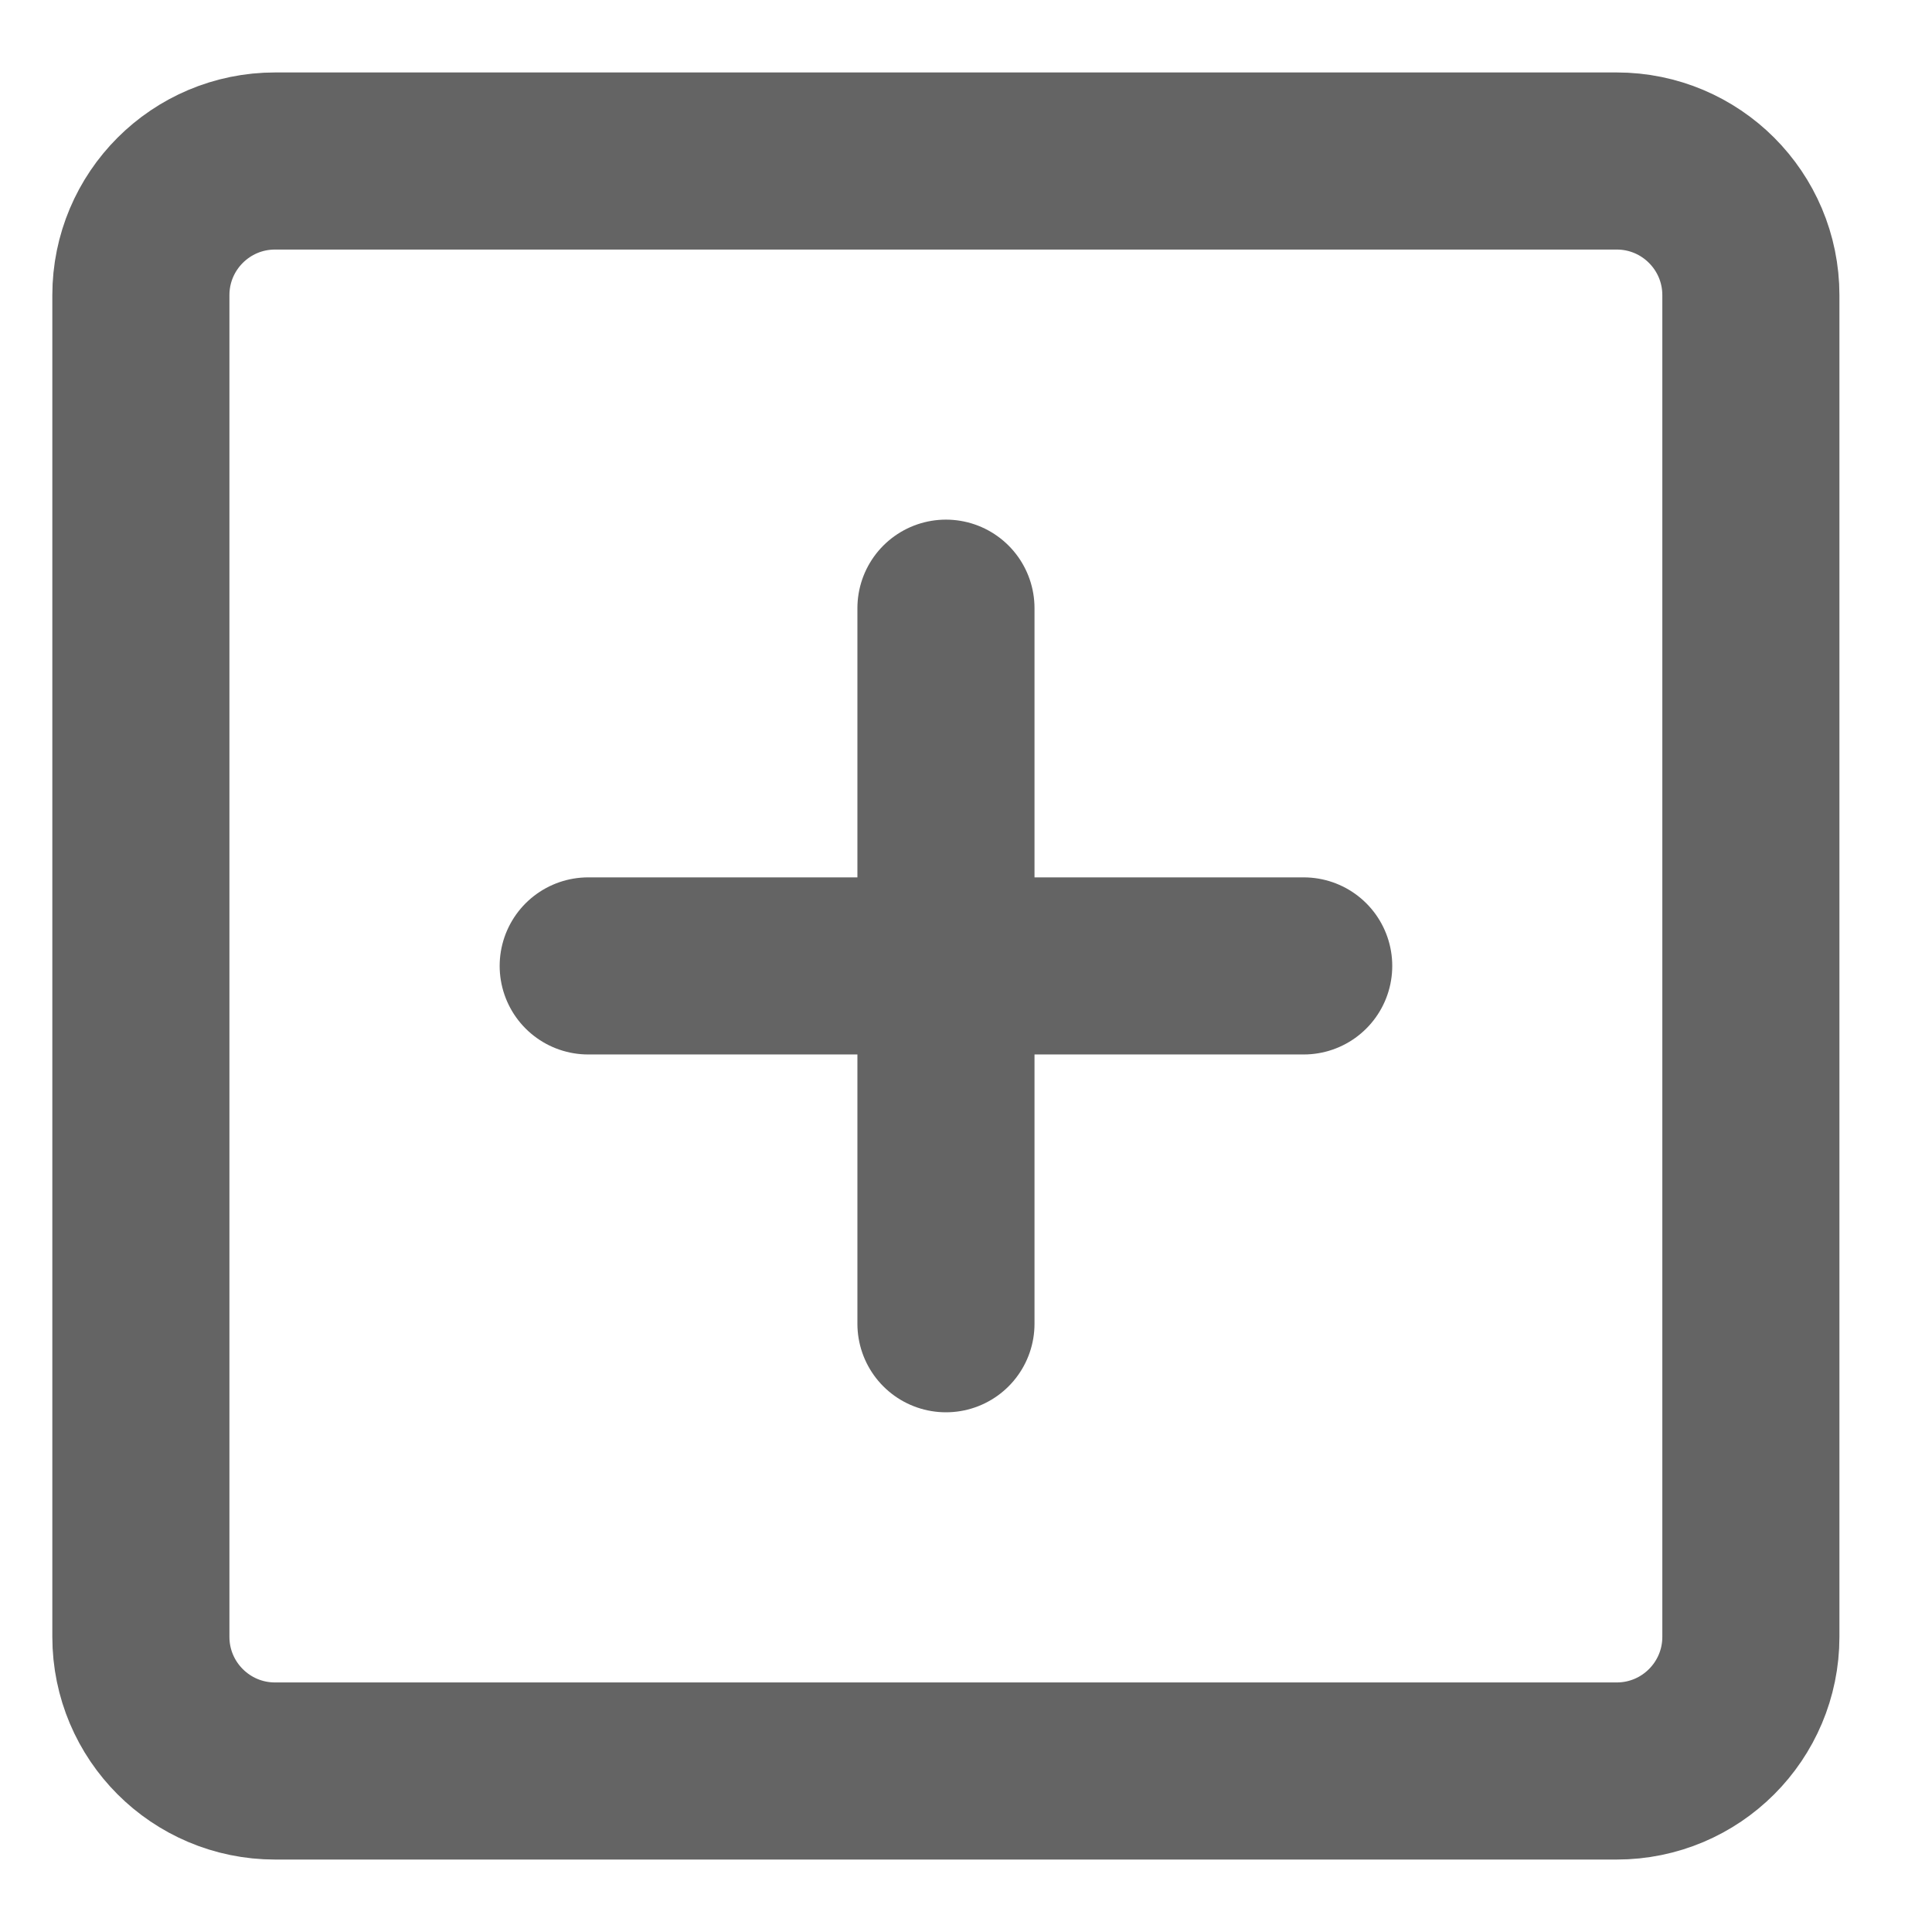 <svg width="22" height="22" viewBox="0 0 23 24" fill="none" xmlns="http://www.w3.org/2000/svg">
    <path d="M19.583 2H2.917C1.996 2 1.25 2.746 1.25 3.667V20.333C1.25 21.254 1.996 22 2.917 22H19.583C20.504 22 21.25 21.254 21.25 20.333V3.667C21.25 2.746 20.504 2 19.583 2Z" stroke="#646464" stroke-width="2.2" stroke-linejoin="round"/>
    <path d="M11.251 7.555V16.444M6.807 11.999H15.695" stroke="#646464" stroke-width="2.2" stroke-linecap="round" stroke-linejoin="round"/>
</svg>
